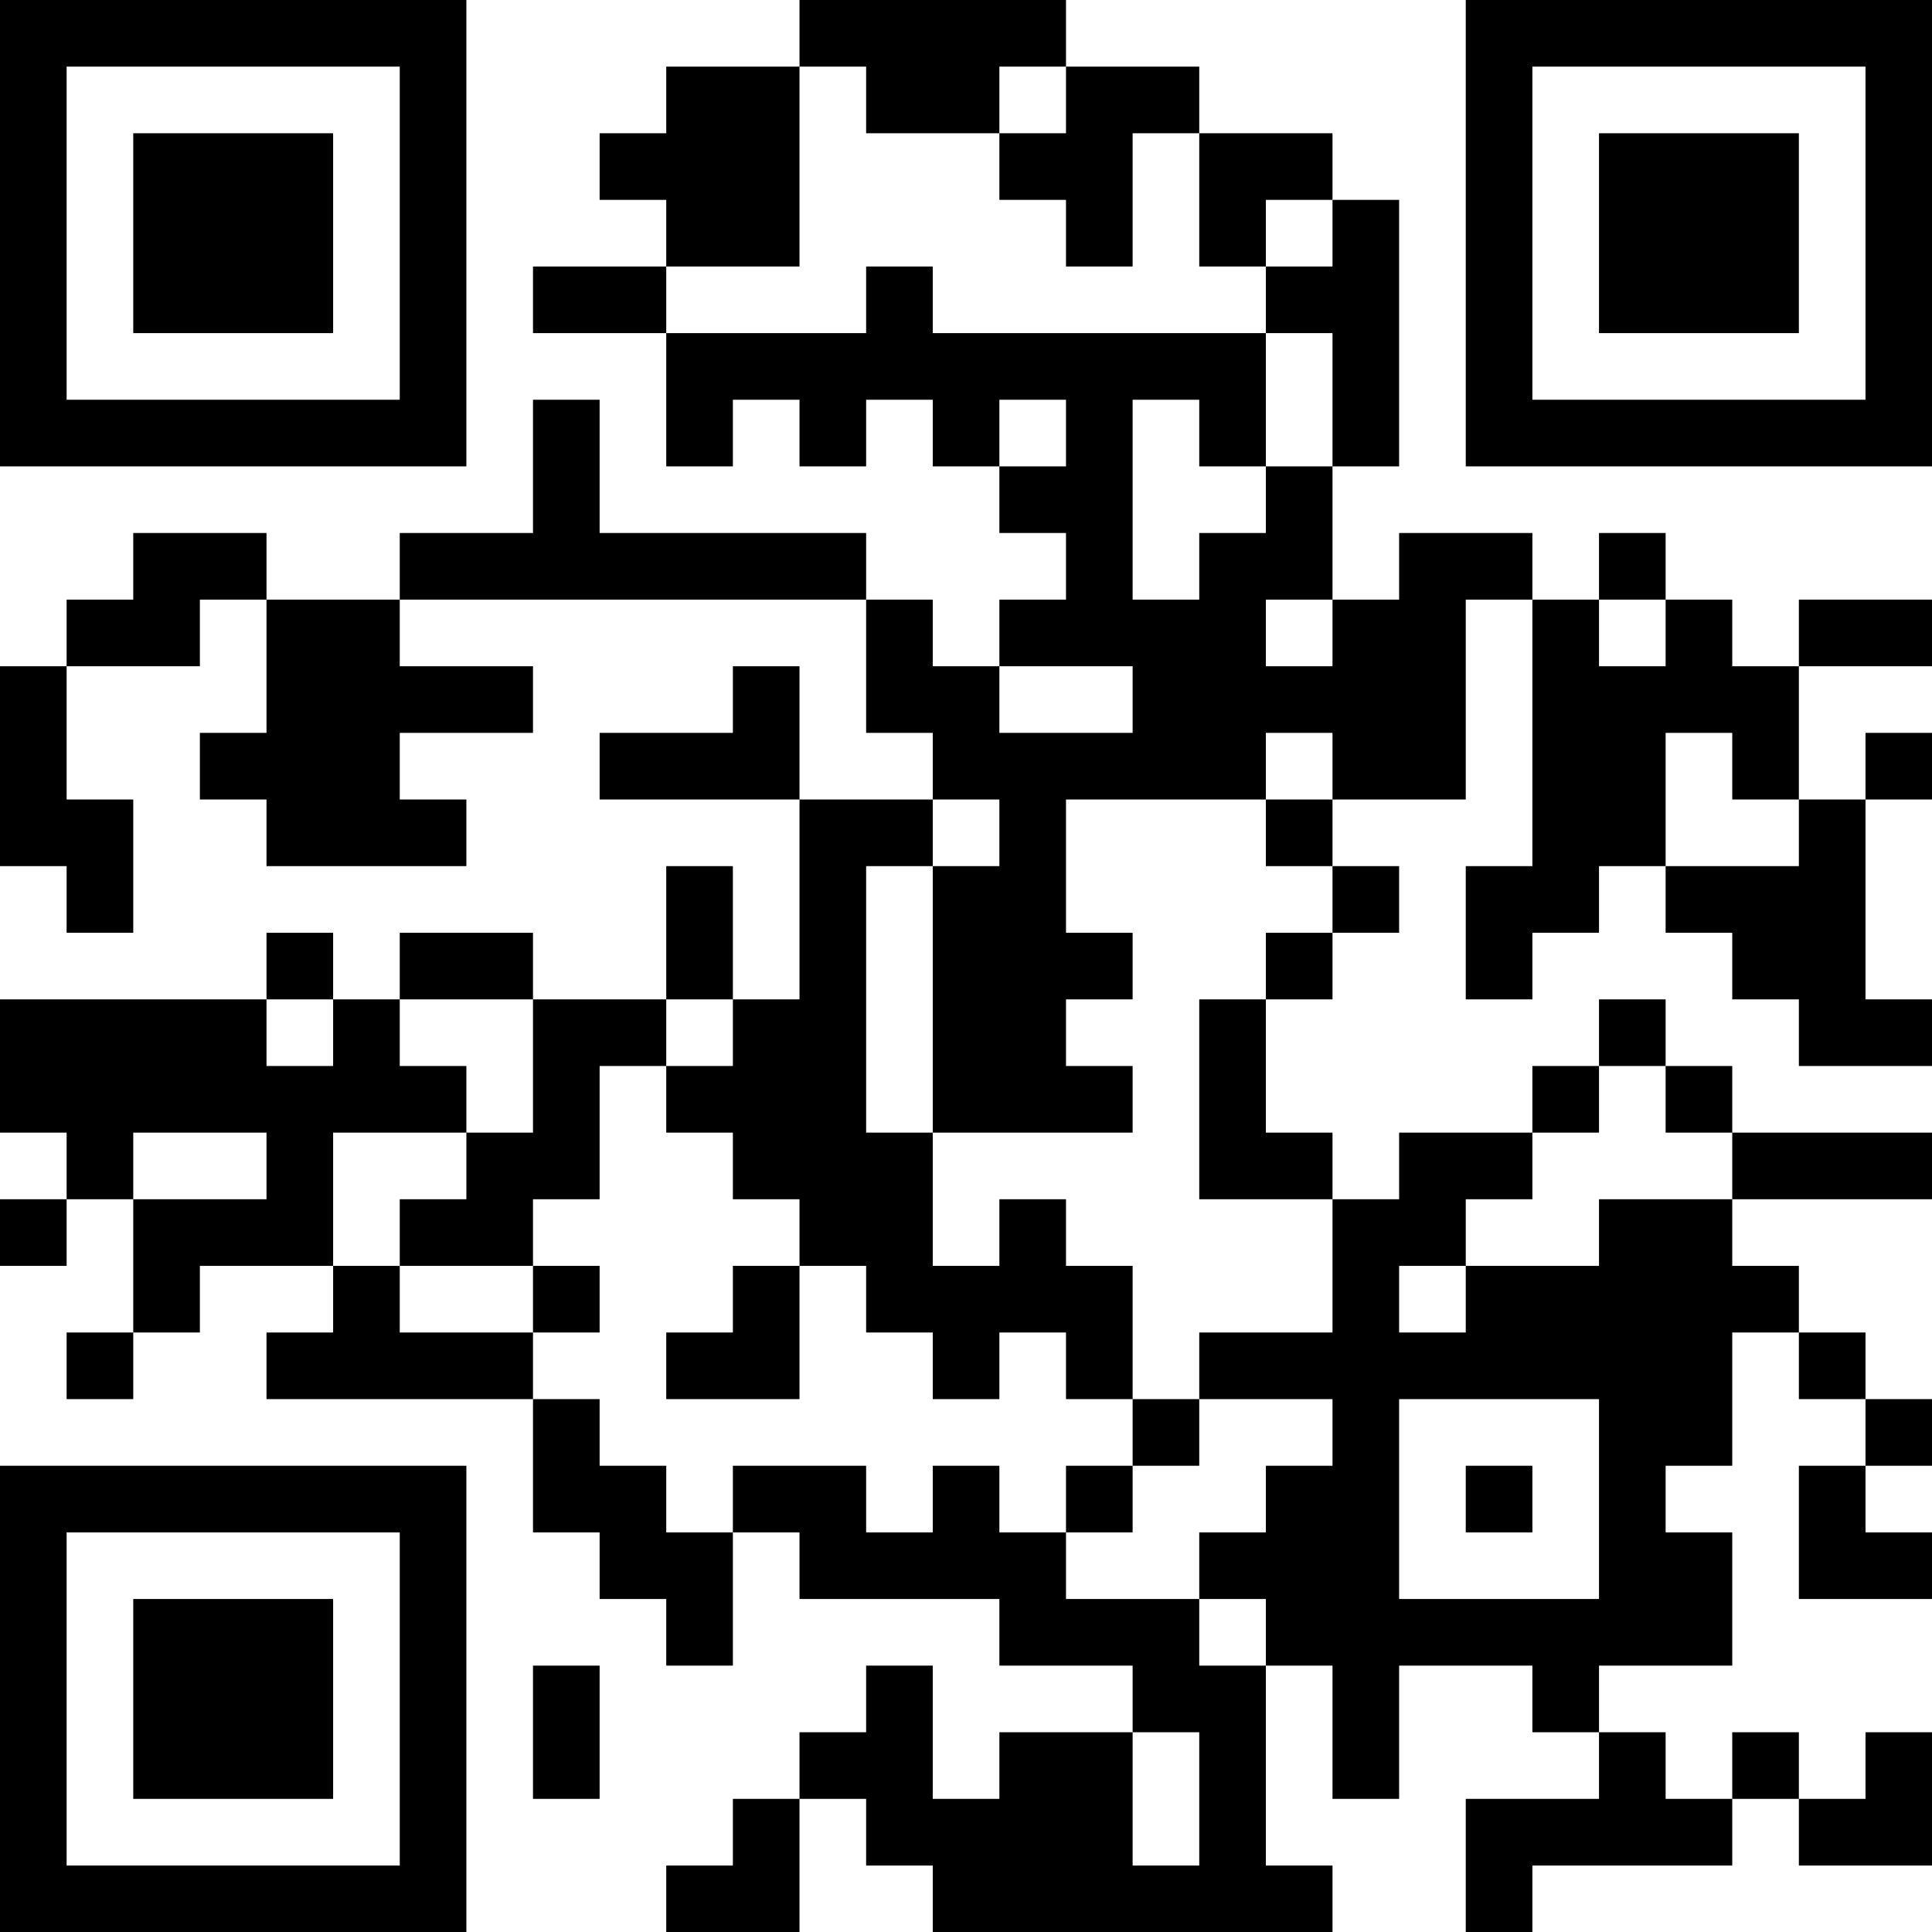 <?xml version="1.0" encoding="UTF-8"?>
<svg xmlns="http://www.w3.org/2000/svg" version="1.1" width="200" height="200" viewBox="0 0 200 200"><rect x="0" y="0" width="200" height="200" fill="#ffffff"/><g transform="scale(6.897)"><g transform="translate(0,0)"><path fill-rule="evenodd" d="M12 0L12 1L10 1L10 2L9 2L9 3L10 3L10 4L8 4L8 5L10 5L10 7L11 7L11 6L12 6L12 7L13 7L13 6L14 6L14 7L15 7L15 8L16 8L16 9L15 9L15 10L14 10L14 9L13 9L13 8L9 8L9 6L8 6L8 8L6 8L6 9L4 9L4 8L2 8L2 9L1 9L1 10L0 10L0 13L1 13L1 14L2 14L2 12L1 12L1 10L3 10L3 9L4 9L4 11L3 11L3 12L4 12L4 13L7 13L7 12L6 12L6 11L8 11L8 10L6 10L6 9L13 9L13 11L14 11L14 12L12 12L12 10L11 10L11 11L9 11L9 12L12 12L12 15L11 15L11 13L10 13L10 15L8 15L8 14L6 14L6 15L5 15L5 14L4 14L4 15L0 15L0 17L1 17L1 18L0 18L0 19L1 19L1 18L2 18L2 20L1 20L1 21L2 21L2 20L3 20L3 19L5 19L5 20L4 20L4 21L8 21L8 23L9 23L9 24L10 24L10 25L11 25L11 23L12 23L12 24L15 24L15 25L17 25L17 26L15 26L15 27L14 27L14 25L13 25L13 26L12 26L12 27L11 27L11 28L10 28L10 29L12 29L12 27L13 27L13 28L14 28L14 29L20 29L20 28L19 28L19 25L20 25L20 27L21 27L21 25L23 25L23 26L24 26L24 27L22 27L22 29L23 29L23 28L26 28L26 27L27 27L27 28L29 28L29 26L28 26L28 27L27 27L27 26L26 26L26 27L25 27L25 26L24 26L24 25L26 25L26 23L25 23L25 22L26 22L26 20L27 20L27 21L28 21L28 22L27 22L27 24L29 24L29 23L28 23L28 22L29 22L29 21L28 21L28 20L27 20L27 19L26 19L26 18L29 18L29 17L26 17L26 16L25 16L25 15L24 15L24 16L23 16L23 17L21 17L21 18L20 18L20 17L19 17L19 15L20 15L20 14L21 14L21 13L20 13L20 12L22 12L22 9L23 9L23 13L22 13L22 15L23 15L23 14L24 14L24 13L25 13L25 14L26 14L26 15L27 15L27 16L29 16L29 15L28 15L28 12L29 12L29 11L28 11L28 12L27 12L27 10L29 10L29 9L27 9L27 10L26 10L26 9L25 9L25 8L24 8L24 9L23 9L23 8L21 8L21 9L20 9L20 7L21 7L21 3L20 3L20 2L18 2L18 1L16 1L16 0ZM12 1L12 4L10 4L10 5L13 5L13 4L14 4L14 5L19 5L19 7L18 7L18 6L17 6L17 9L18 9L18 8L19 8L19 7L20 7L20 5L19 5L19 4L20 4L20 3L19 3L19 4L18 4L18 2L17 2L17 4L16 4L16 3L15 3L15 2L16 2L16 1L15 1L15 2L13 2L13 1ZM15 6L15 7L16 7L16 6ZM19 9L19 10L20 10L20 9ZM24 9L24 10L25 10L25 9ZM15 10L15 11L17 11L17 10ZM19 11L19 12L16 12L16 14L17 14L17 15L16 15L16 16L17 16L17 17L14 17L14 13L15 13L15 12L14 12L14 13L13 13L13 17L14 17L14 19L15 19L15 18L16 18L16 19L17 19L17 21L16 21L16 20L15 20L15 21L14 21L14 20L13 20L13 19L12 19L12 18L11 18L11 17L10 17L10 16L11 16L11 15L10 15L10 16L9 16L9 18L8 18L8 19L6 19L6 18L7 18L7 17L8 17L8 15L6 15L6 16L7 16L7 17L5 17L5 19L6 19L6 20L8 20L8 21L9 21L9 22L10 22L10 23L11 23L11 22L13 22L13 23L14 23L14 22L15 22L15 23L16 23L16 24L18 24L18 25L19 25L19 24L18 24L18 23L19 23L19 22L20 22L20 21L18 21L18 20L20 20L20 18L18 18L18 15L19 15L19 14L20 14L20 13L19 13L19 12L20 12L20 11ZM25 11L25 13L27 13L27 12L26 12L26 11ZM4 15L4 16L5 16L5 15ZM24 16L24 17L23 17L23 18L22 18L22 19L21 19L21 20L22 20L22 19L24 19L24 18L26 18L26 17L25 17L25 16ZM2 17L2 18L4 18L4 17ZM8 19L8 20L9 20L9 19ZM11 19L11 20L10 20L10 21L12 21L12 19ZM17 21L17 22L16 22L16 23L17 23L17 22L18 22L18 21ZM21 21L21 24L24 24L24 21ZM22 22L22 23L23 23L23 22ZM8 25L8 27L9 27L9 25ZM17 26L17 28L18 28L18 26ZM0 0L0 7L7 7L7 0ZM1 1L1 6L6 6L6 1ZM2 2L2 5L5 5L5 2ZM22 0L22 7L29 7L29 0ZM23 1L23 6L28 6L28 1ZM24 2L24 5L27 5L27 2ZM0 22L0 29L7 29L7 22ZM1 23L1 28L6 28L6 23ZM2 24L2 27L5 27L5 24Z" fill="#000000"/></g></g></svg>
